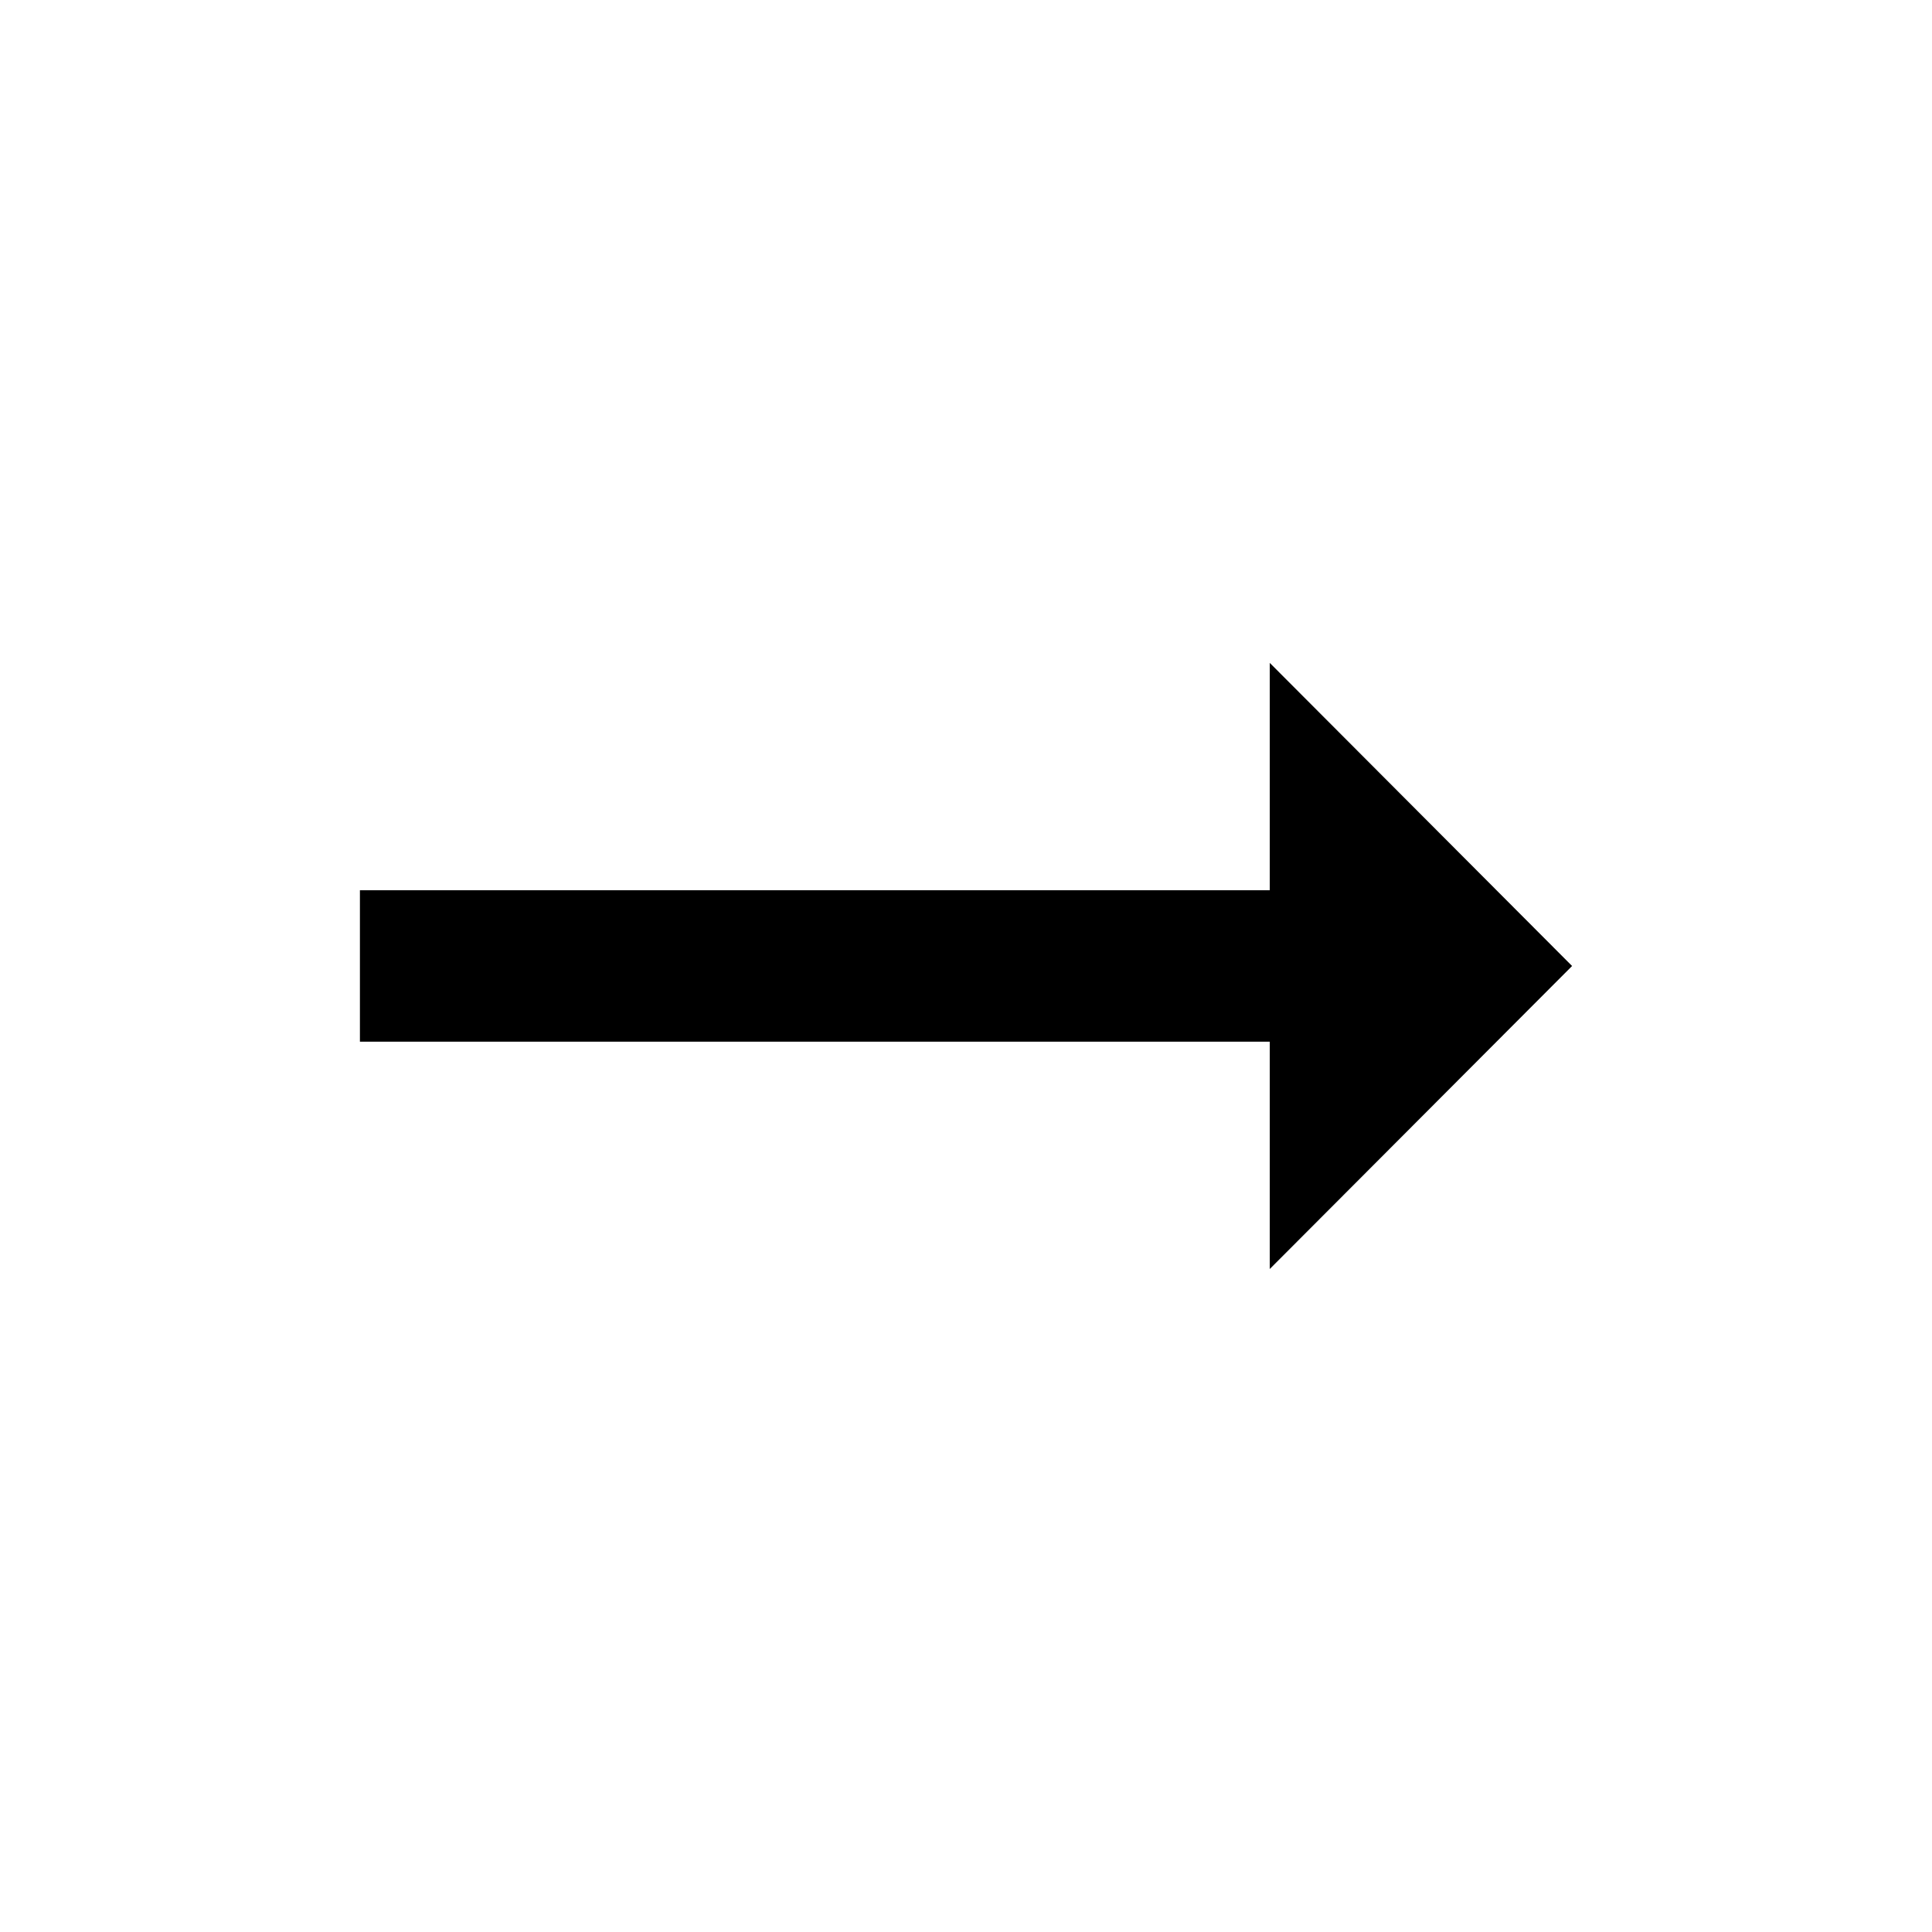 <svg width="17" height="17" viewBox="0 0 17 17" fill="none" xmlns="http://www.w3.org/2000/svg">
<path d="M11.173 7.833H3.167V9.166H11.173V11.166L13.833 8.5L11.173 5.833V7.833Z" fill="currentColor"/>
</svg>
